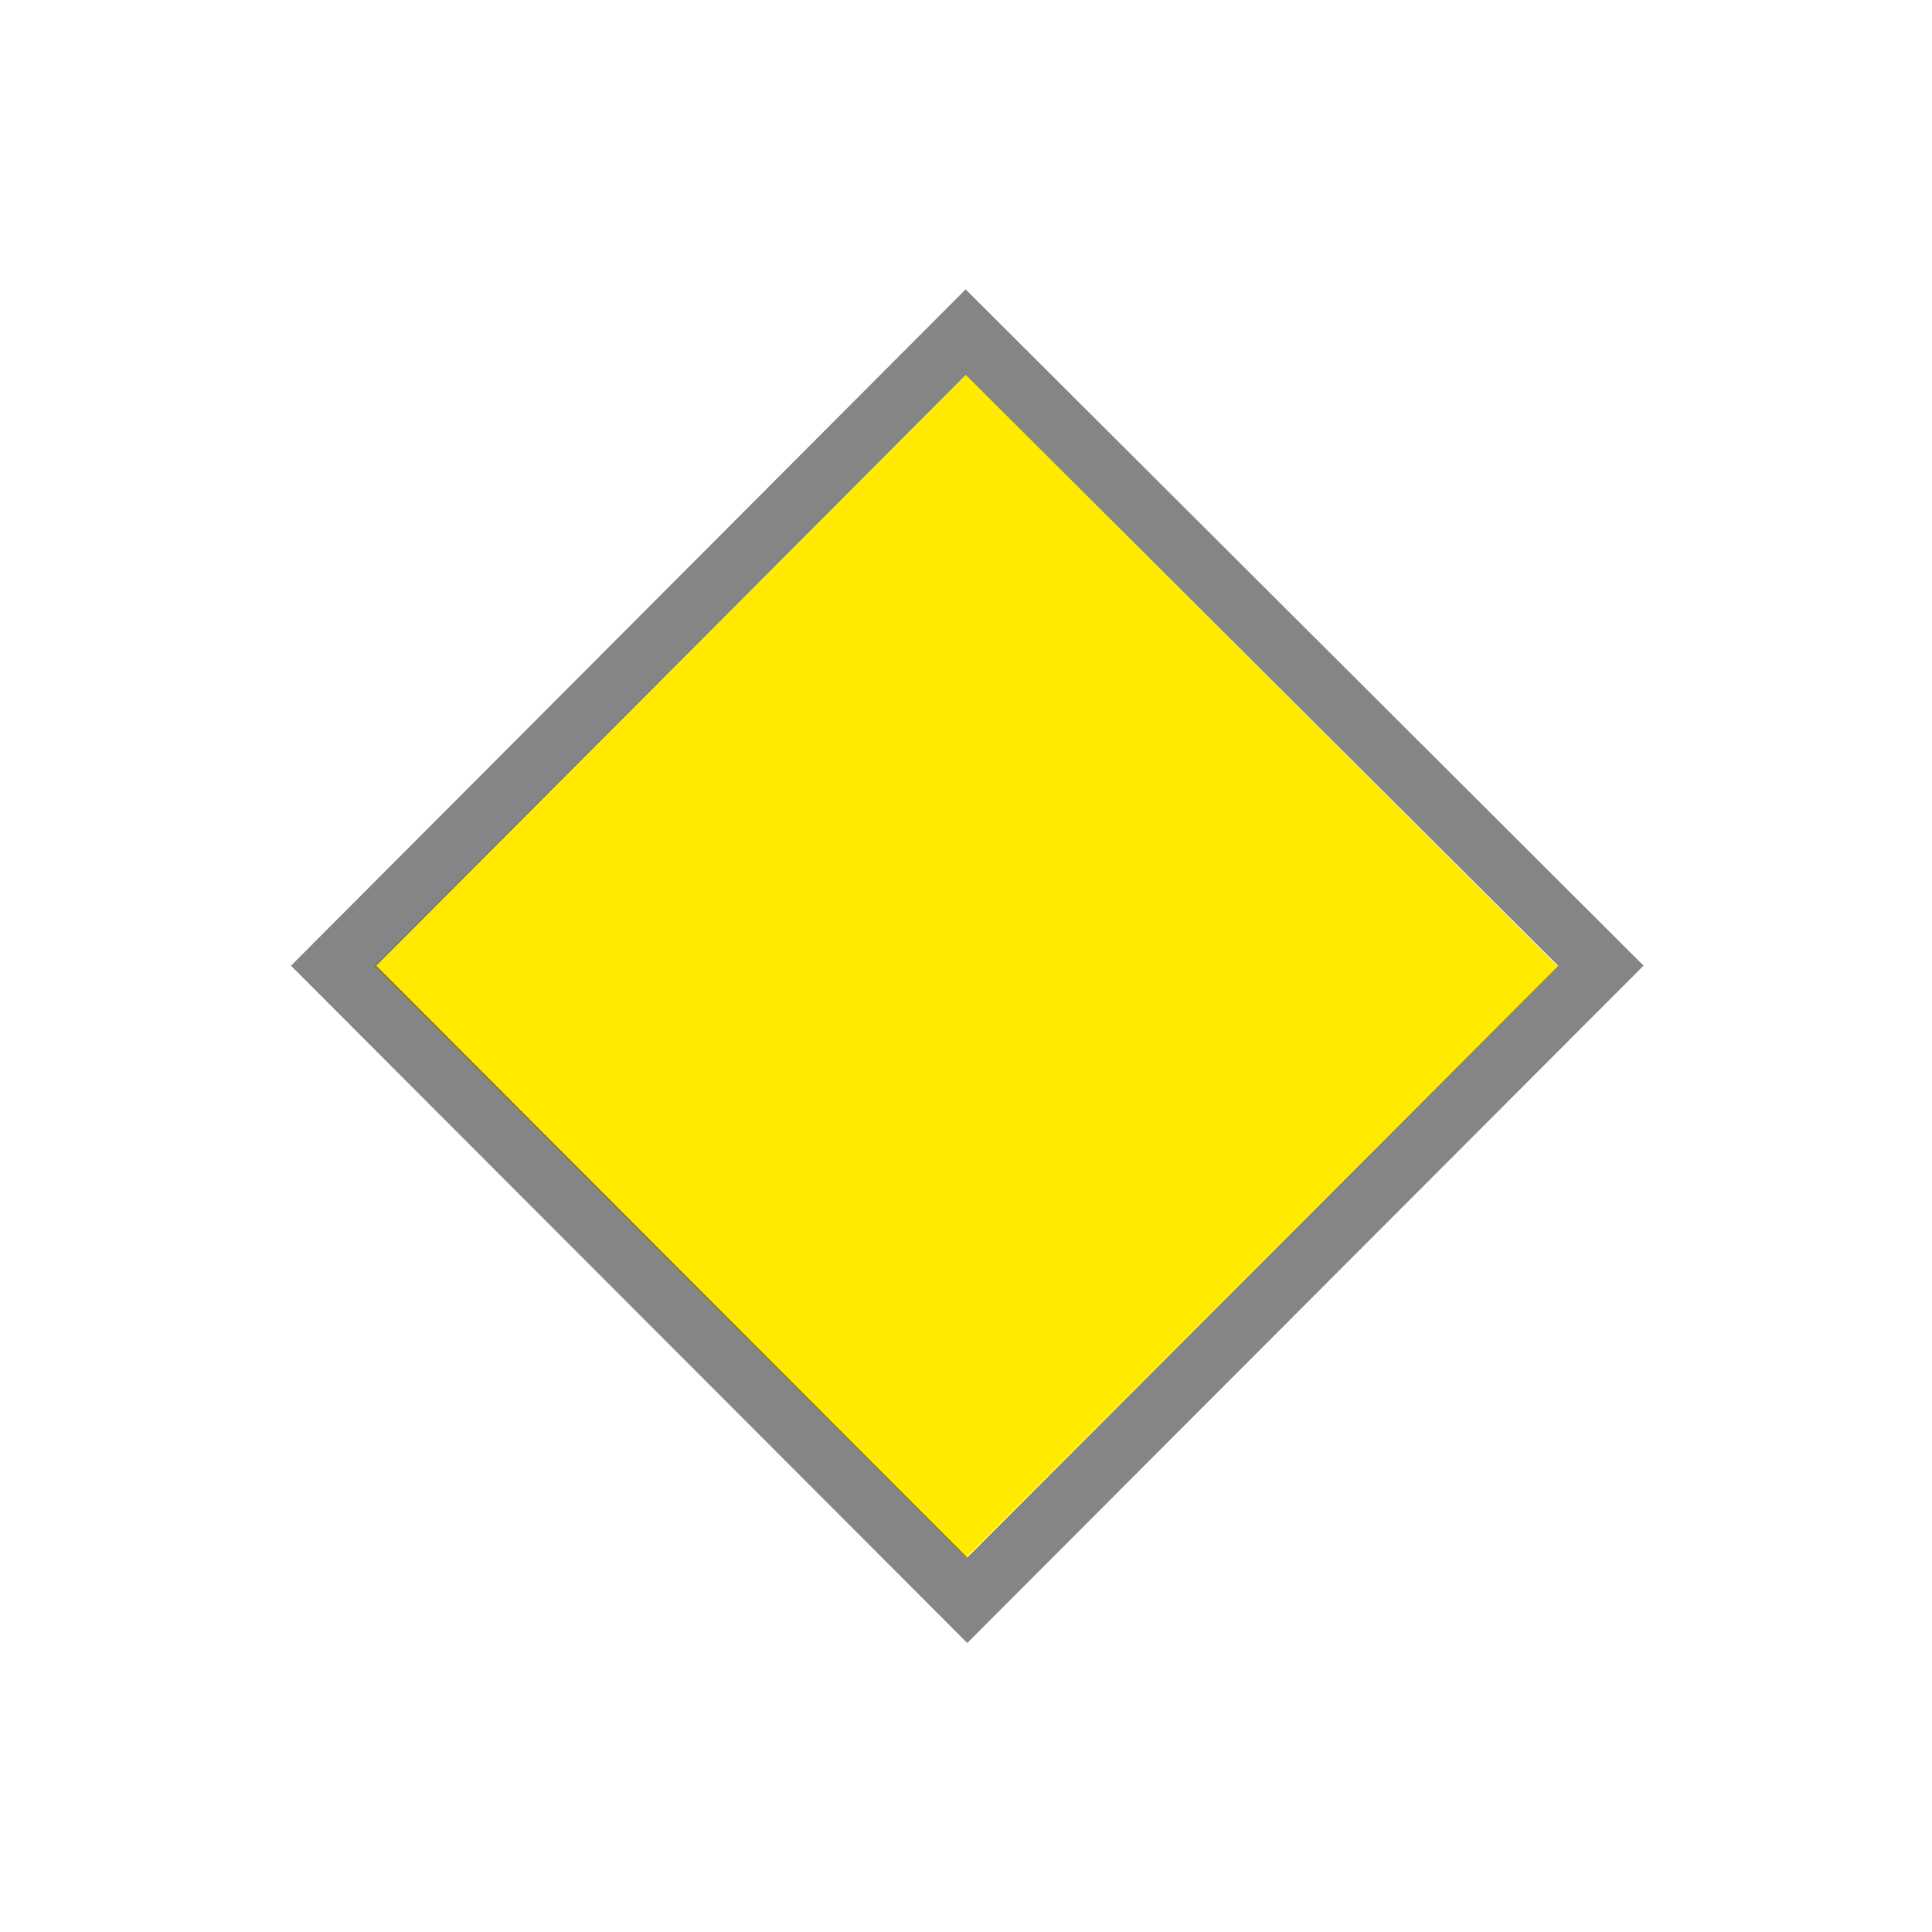 <?xml version="1.0" encoding="UTF-8"?>
<svg xmlns="http://www.w3.org/2000/svg" xmlns:xlink="http://www.w3.org/1999/xlink" width="24" height="24" viewBox="0 0 24 24">
<defs>
<filter id="filter-remove-color" x="0%" y="0%" width="100%" height="100%">
<feColorMatrix color-interpolation-filters="sRGB" values="0 0 0 0 1 0 0 0 0 1 0 0 0 0 1 0 0 0 1 0" />
</filter>
<mask id="mask-0">
<g filter="url(#filter-remove-color)">
<rect x="-2.4" y="-2.4" width="28.8" height="28.8" fill="rgb(0%, 0%, 0%)" fill-opacity="0.612"/>
</g>
</mask>
<clipPath id="clip-0">
<path clip-rule="nonzero" d="M 0 0 L 24 0 L 24 24 L 0 24 Z M 0 0 "/>
</clipPath>
<clipPath id="clip-1">
<rect x="0" y="0" width="24" height="24"/>
</clipPath>
<g id="source-8" clip-path="url(#clip-1)">
<g clip-path="url(#clip-0)">
<path fill="none" stroke-width="10" stroke-linecap="butt" stroke-linejoin="miter" stroke="rgb(21.569%, 21.569%, 21.569%)" stroke-opacity="1" stroke-miterlimit="4" d="M 55.26 159.948 L 159.948 55 L 265.156 159.948 L 160.208 265.052 Z M 55.26 159.948 " transform="matrix(0.075, 0, 0, 0.075, 0, 0)"/>
</g>
</g>
</defs>
<path fill-rule="nonzero" fill="rgb(100%, 91.765%, 0%)" fill-opacity="1" d="M 12 4.648 L 4.648 12 L 12 19.352 Z M 12 4.648 "/>
<path fill-rule="nonzero" fill="rgb(100%, 91.765%, 0%)" fill-opacity="1" d="M 11.996 4.648 L 19.348 12 L 11.996 19.352 Z M 11.996 4.648 "/>
<g mask="url(#mask-0)">
<use xlink:href="#source-8"/>
</g>
</svg>
